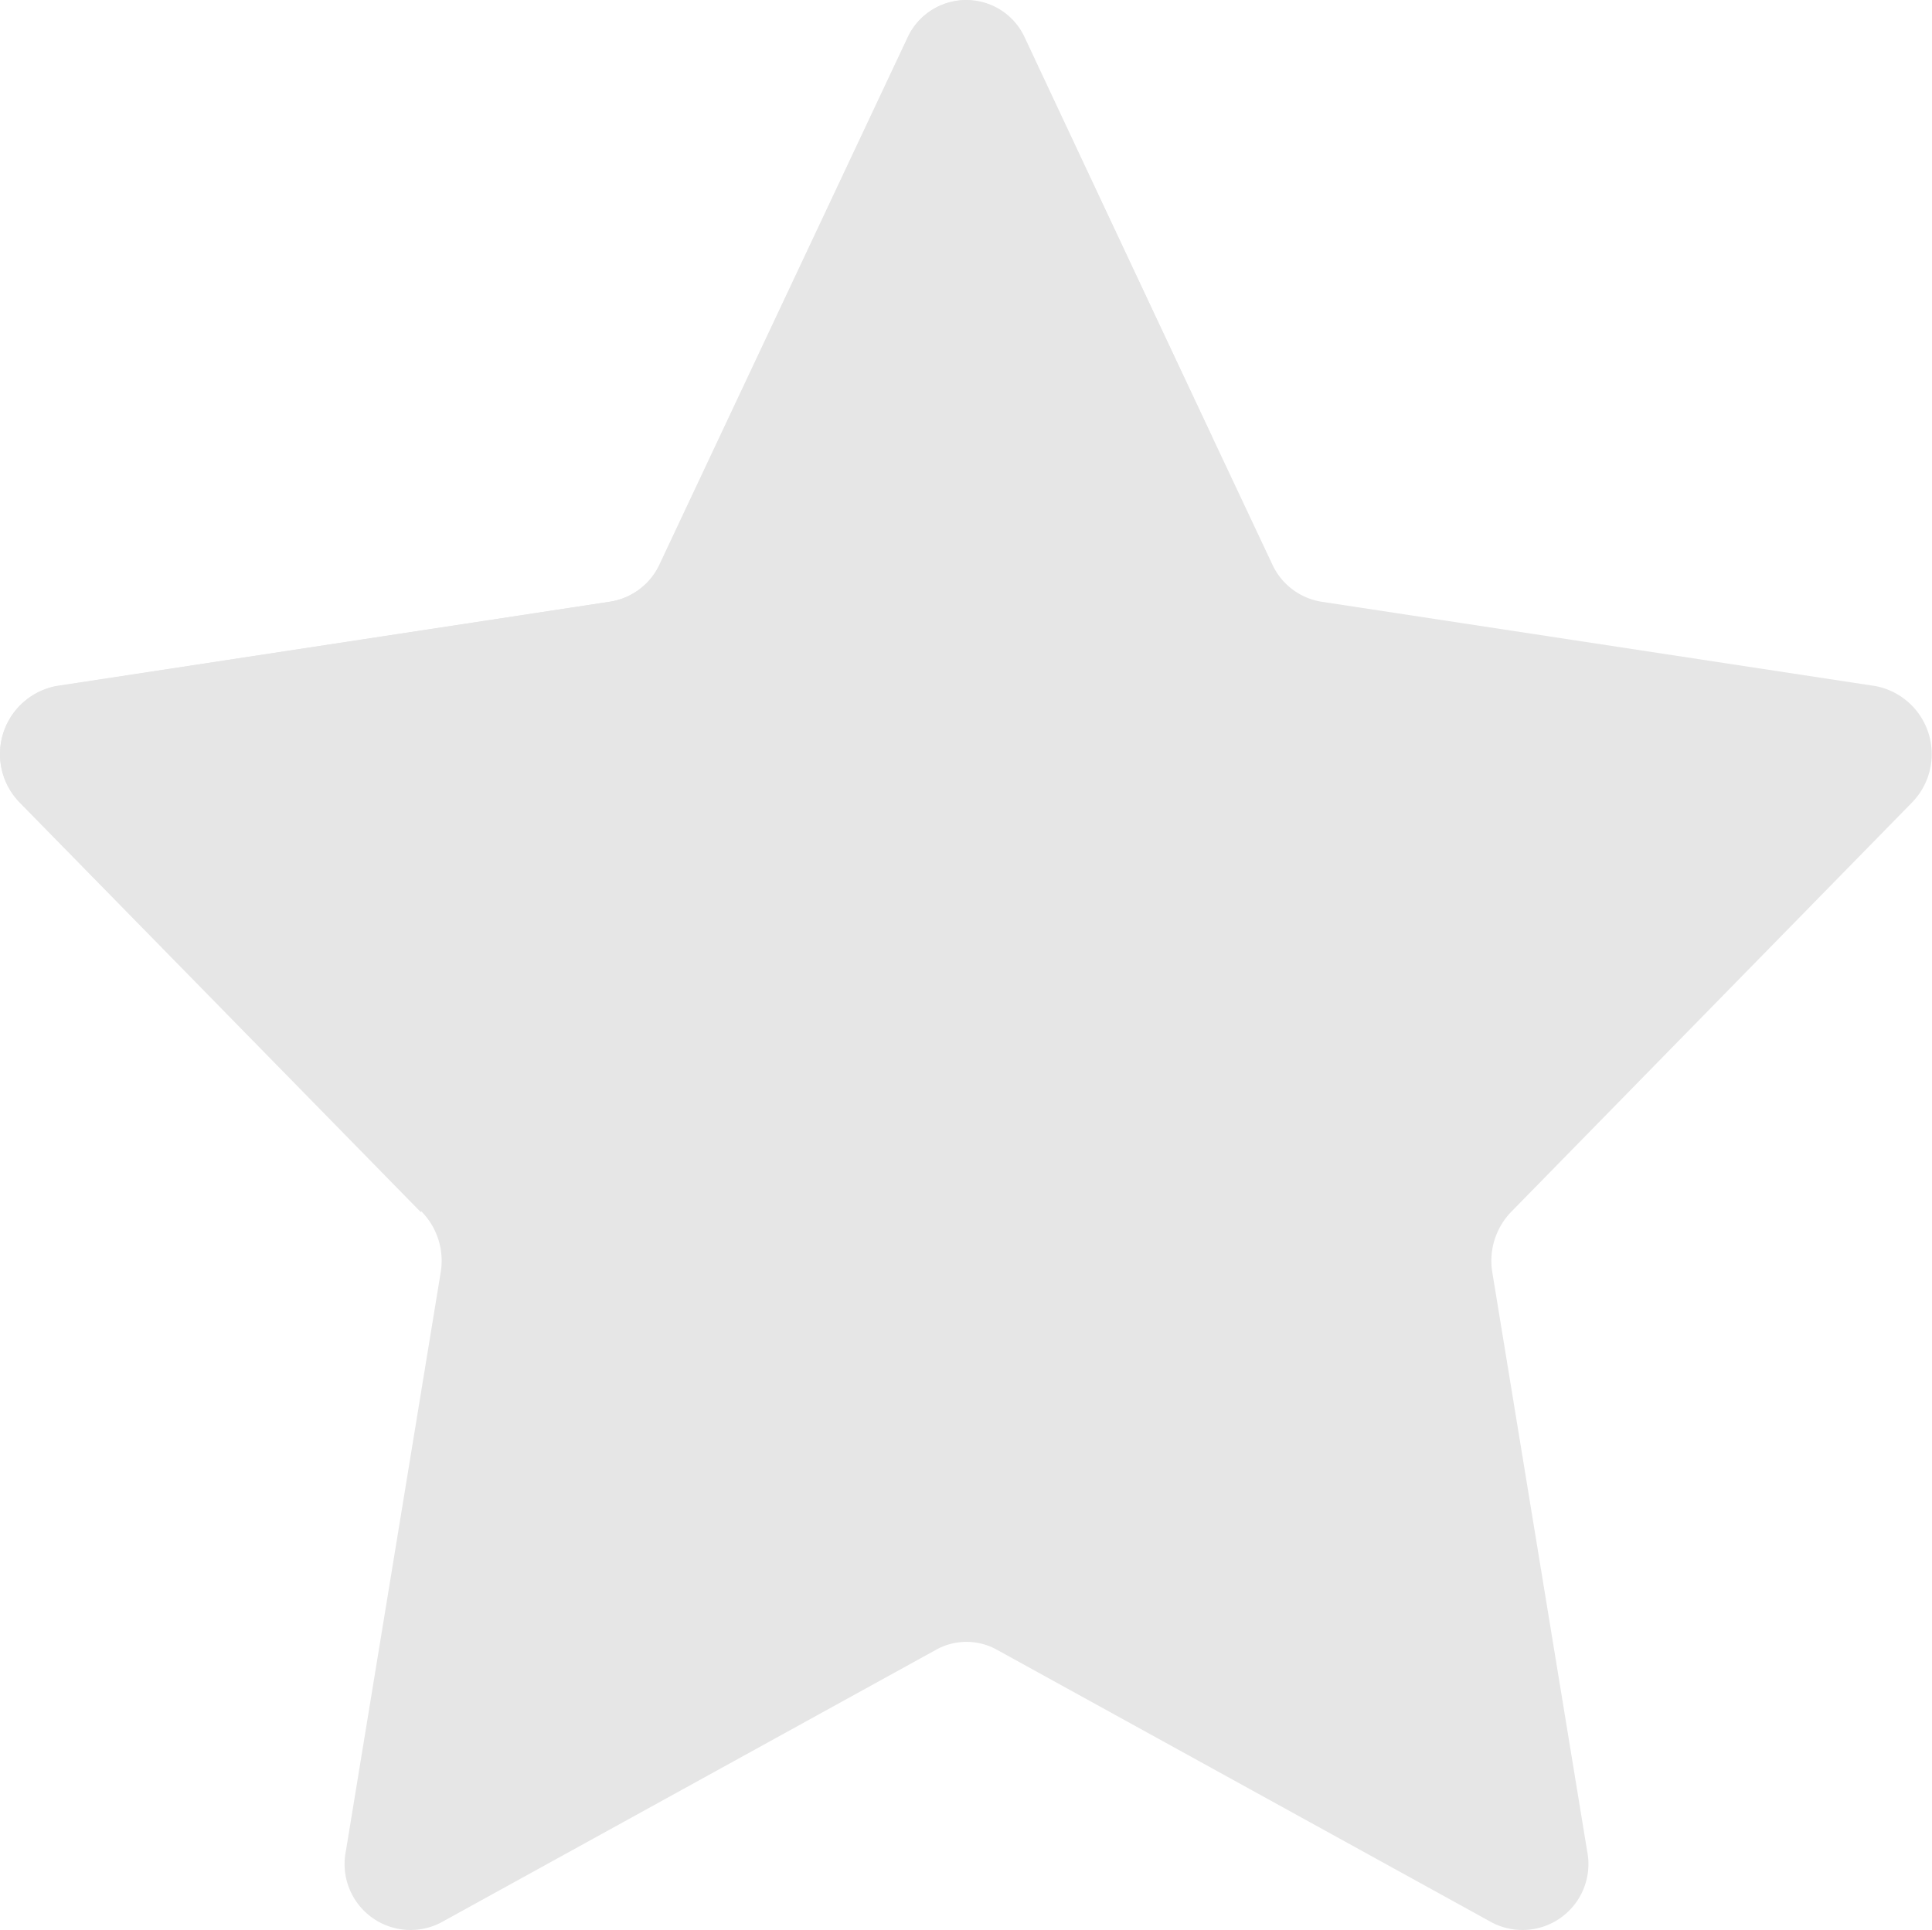 <svg xmlns="http://www.w3.org/2000/svg" width="21.055" height="21.042" viewBox="0 0 21.055 21.042">
  <g id="_019---Star" data-name="019---Star" transform="translate(0 0)">
    <path id="Shape" d="M12.16.415l2.7,5.736a.714.714,0,0,0,.535.408l6.041.92a.755.755,0,0,1,.394,1.271l-4.371,4.465a.768.768,0,0,0-.2.659l1.032,6.3a.719.719,0,0,1-1.032.785l-5.4-2.976a.682.682,0,0,0-.662,0l-5.4,2.976a.719.719,0,0,1-1.032-.785l1.032-6.3a.767.767,0,0,0-.2-.659L1.213,8.749a.755.755,0,0,1,.394-1.271l6.041-.92a.714.714,0,0,0,.535-.408l2.7-5.736a.7.7,0,0,1,1.275,0Z" transform="translate(-0.995 0)" fill="#e6e6e6" fill-rule="evenodd"/>
    <path id="Shape-2" data-name="Shape" d="M14.2,4.758A22,22,0,0,0,9.419,8.213a20.8,20.8,0,0,0-3.84,5L1.209,8.75a.754.754,0,0,1,.4-1.27l6.039-.922a.725.725,0,0,0,.537-.406l2.7-5.738a.7.7,0,0,1,1.278,0Z" transform="translate(-0.993 0)" fill="#e6e6e6" fill-rule="evenodd"/>
  </g>
</svg>
